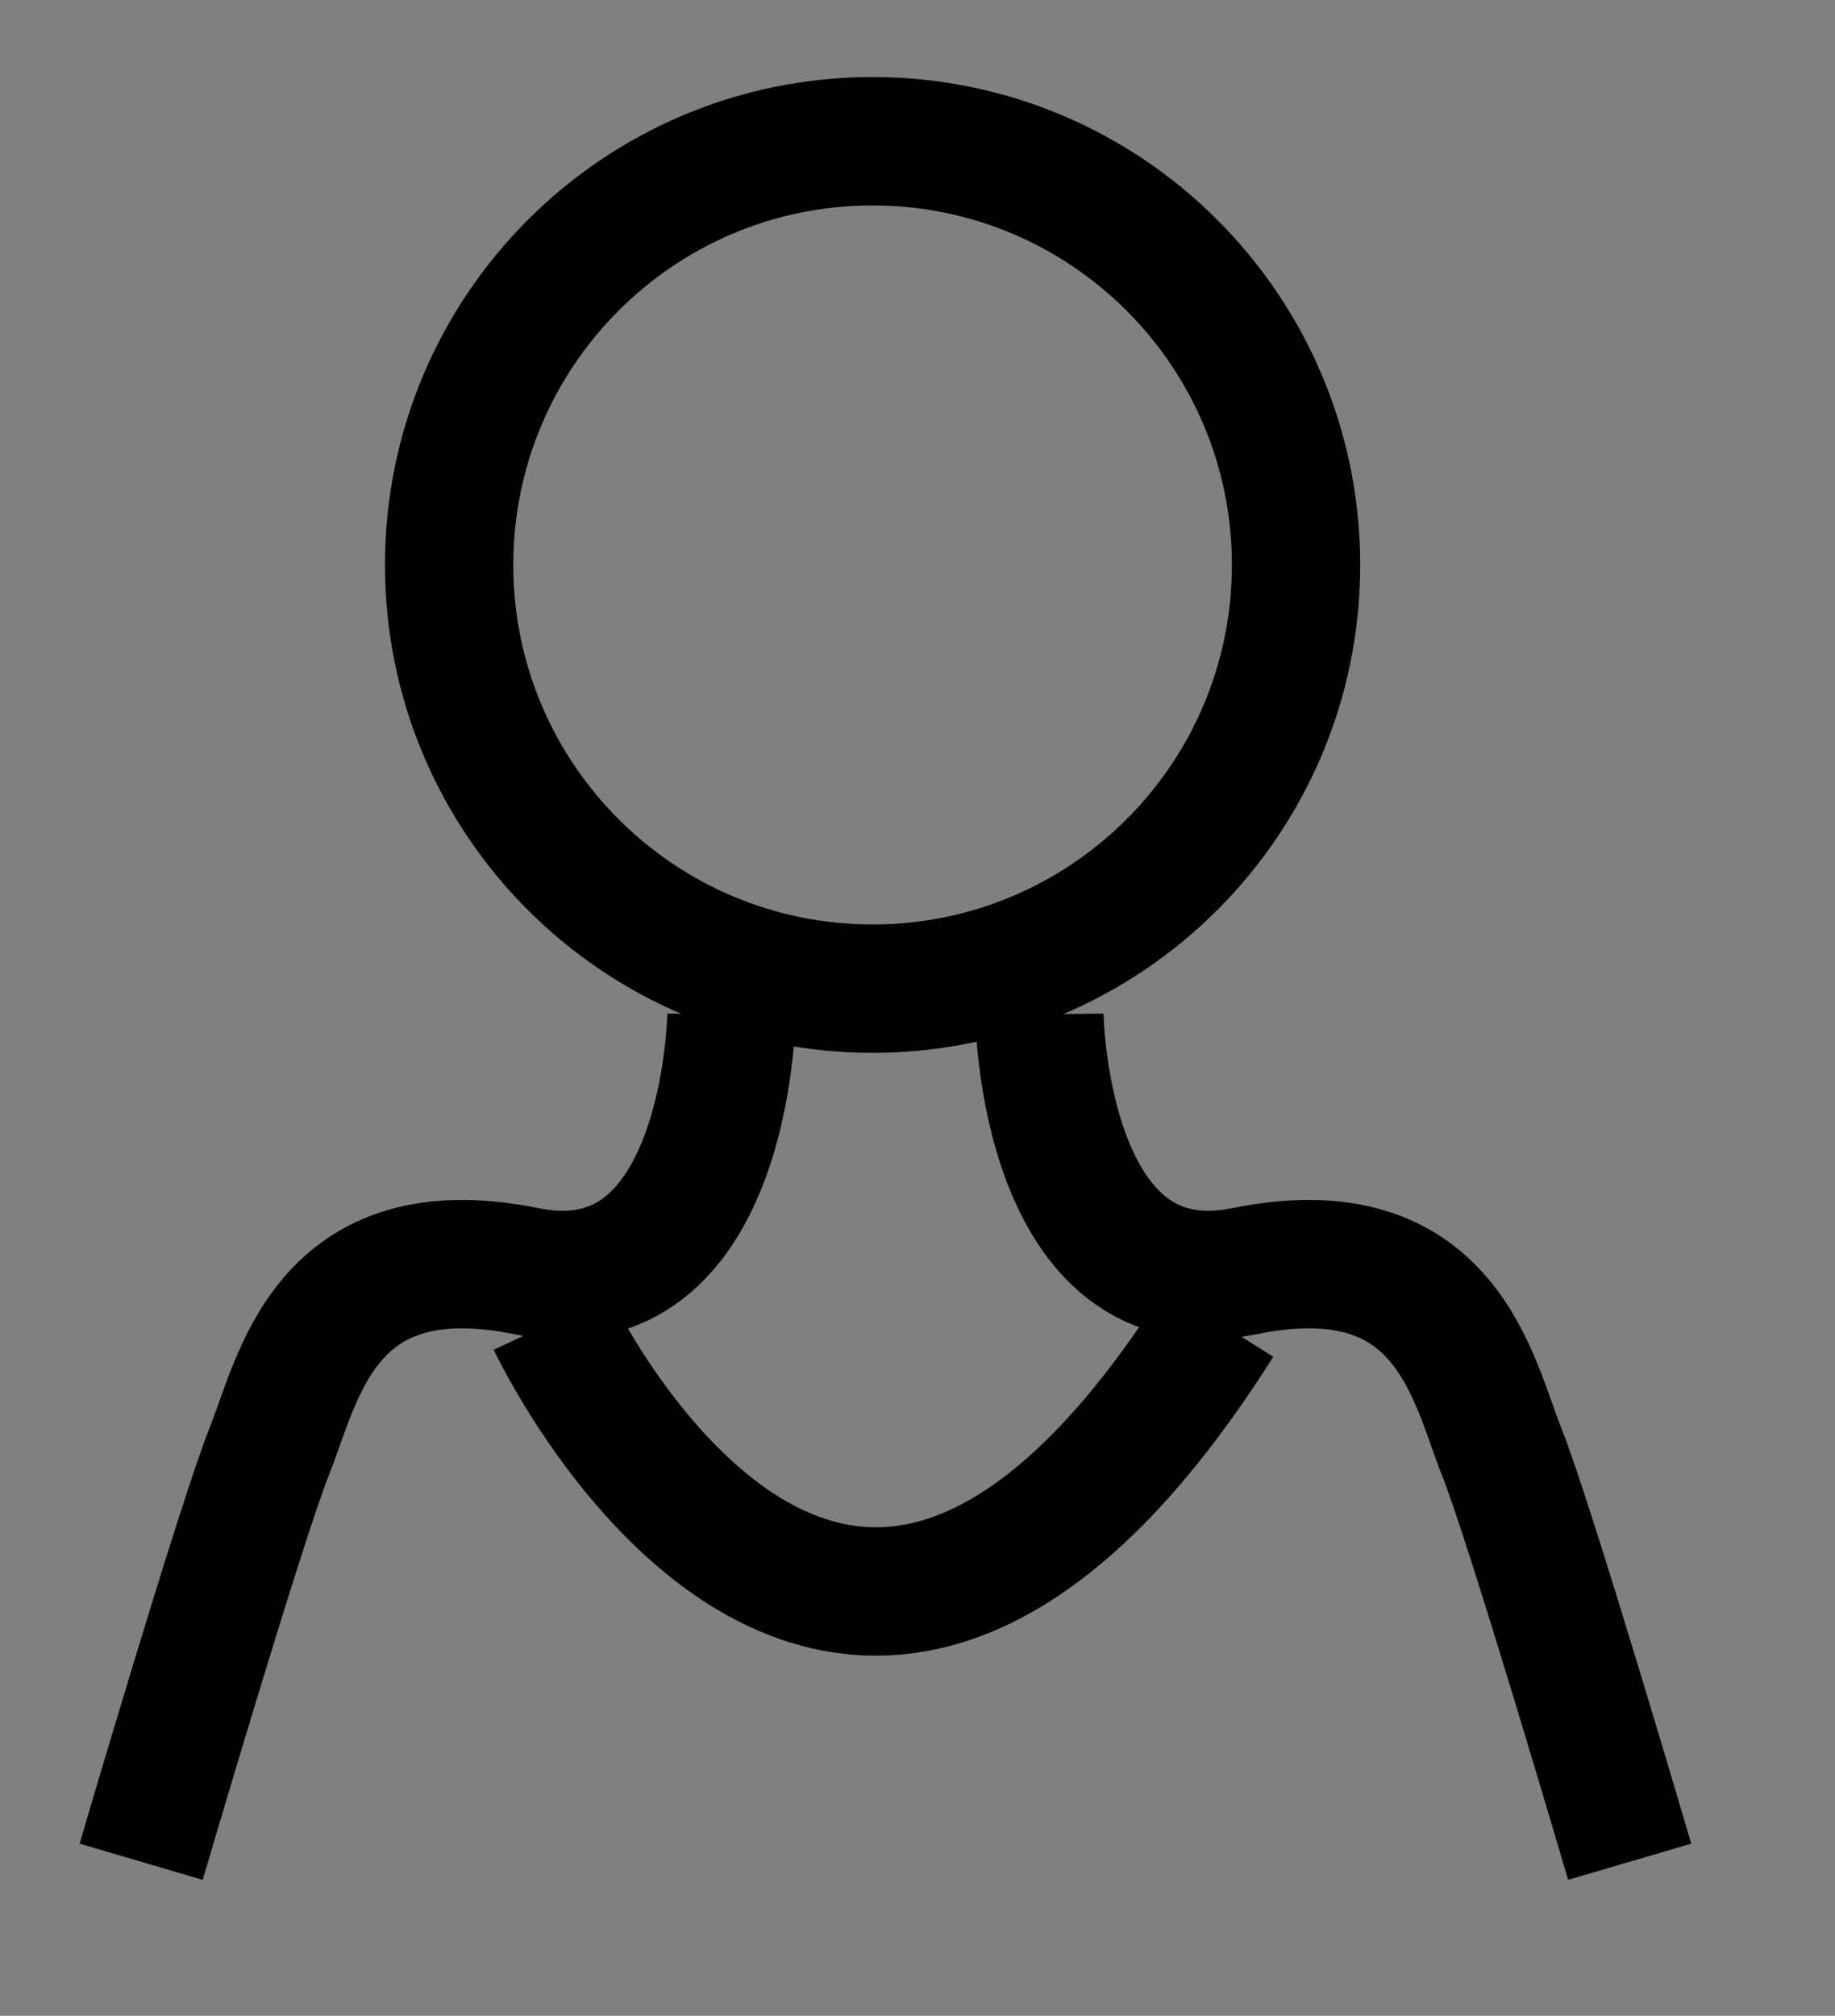 <svg 
 xmlns="http://www.w3.org/2000/svg"
 xmlns:xlink="http://www.w3.org/1999/xlink"
 width="71.5px" height="78.5px">
<rect width="100%" height="100%" fill="#808080" stroke="none"/>
<rect  x="373" y="274" width="64" height="71" fill="white" />
<path fill-rule="evenodd"  stroke="rgb(0, 0, 0)" stroke-width="5px" stroke-linecap="butt" stroke-linejoin="miter" fill="none"
 d="M34.000,5.500 C43.113,5.500 50.500,12.887 50.500,22.000 C50.500,31.113 43.113,38.500 34.000,38.500 C24.887,38.500 17.500,31.113 17.500,22.000 C17.500,12.887 24.887,5.500 34.000,5.500 Z"/>
<path fill-rule="evenodd"  stroke="rgb(0, 0, 0)" stroke-width="5px" stroke-linecap="butt" stroke-linejoin="miter" fill="none"
 d="M28.500,39.500 C28.500,39.500 28.368,51.091 20.500,49.500 C12.632,47.909 11.620,53.709 10.500,56.500 C9.380,59.291 5.500,72.500 5.500,72.500 "/>
<path fill-rule="evenodd"  stroke="rgb(0, 0, 0)" stroke-width="5px" stroke-linecap="butt" stroke-linejoin="miter" fill="none"
 d="M40.500,39.500 C40.500,39.500 40.632,51.091 48.500,49.500 C56.368,47.909 57.380,53.709 58.500,56.500 C59.620,59.291 63.500,72.500 63.500,72.500 "/>
<path fill-rule="evenodd"  stroke="rgb(0, 0, 0)" stroke-width="5px" stroke-linecap="butt" stroke-linejoin="miter" fill="none"
 d="M21.500,51.500 C21.500,51.500 32.587,75.068 47.500,51.500 "/>
</svg>